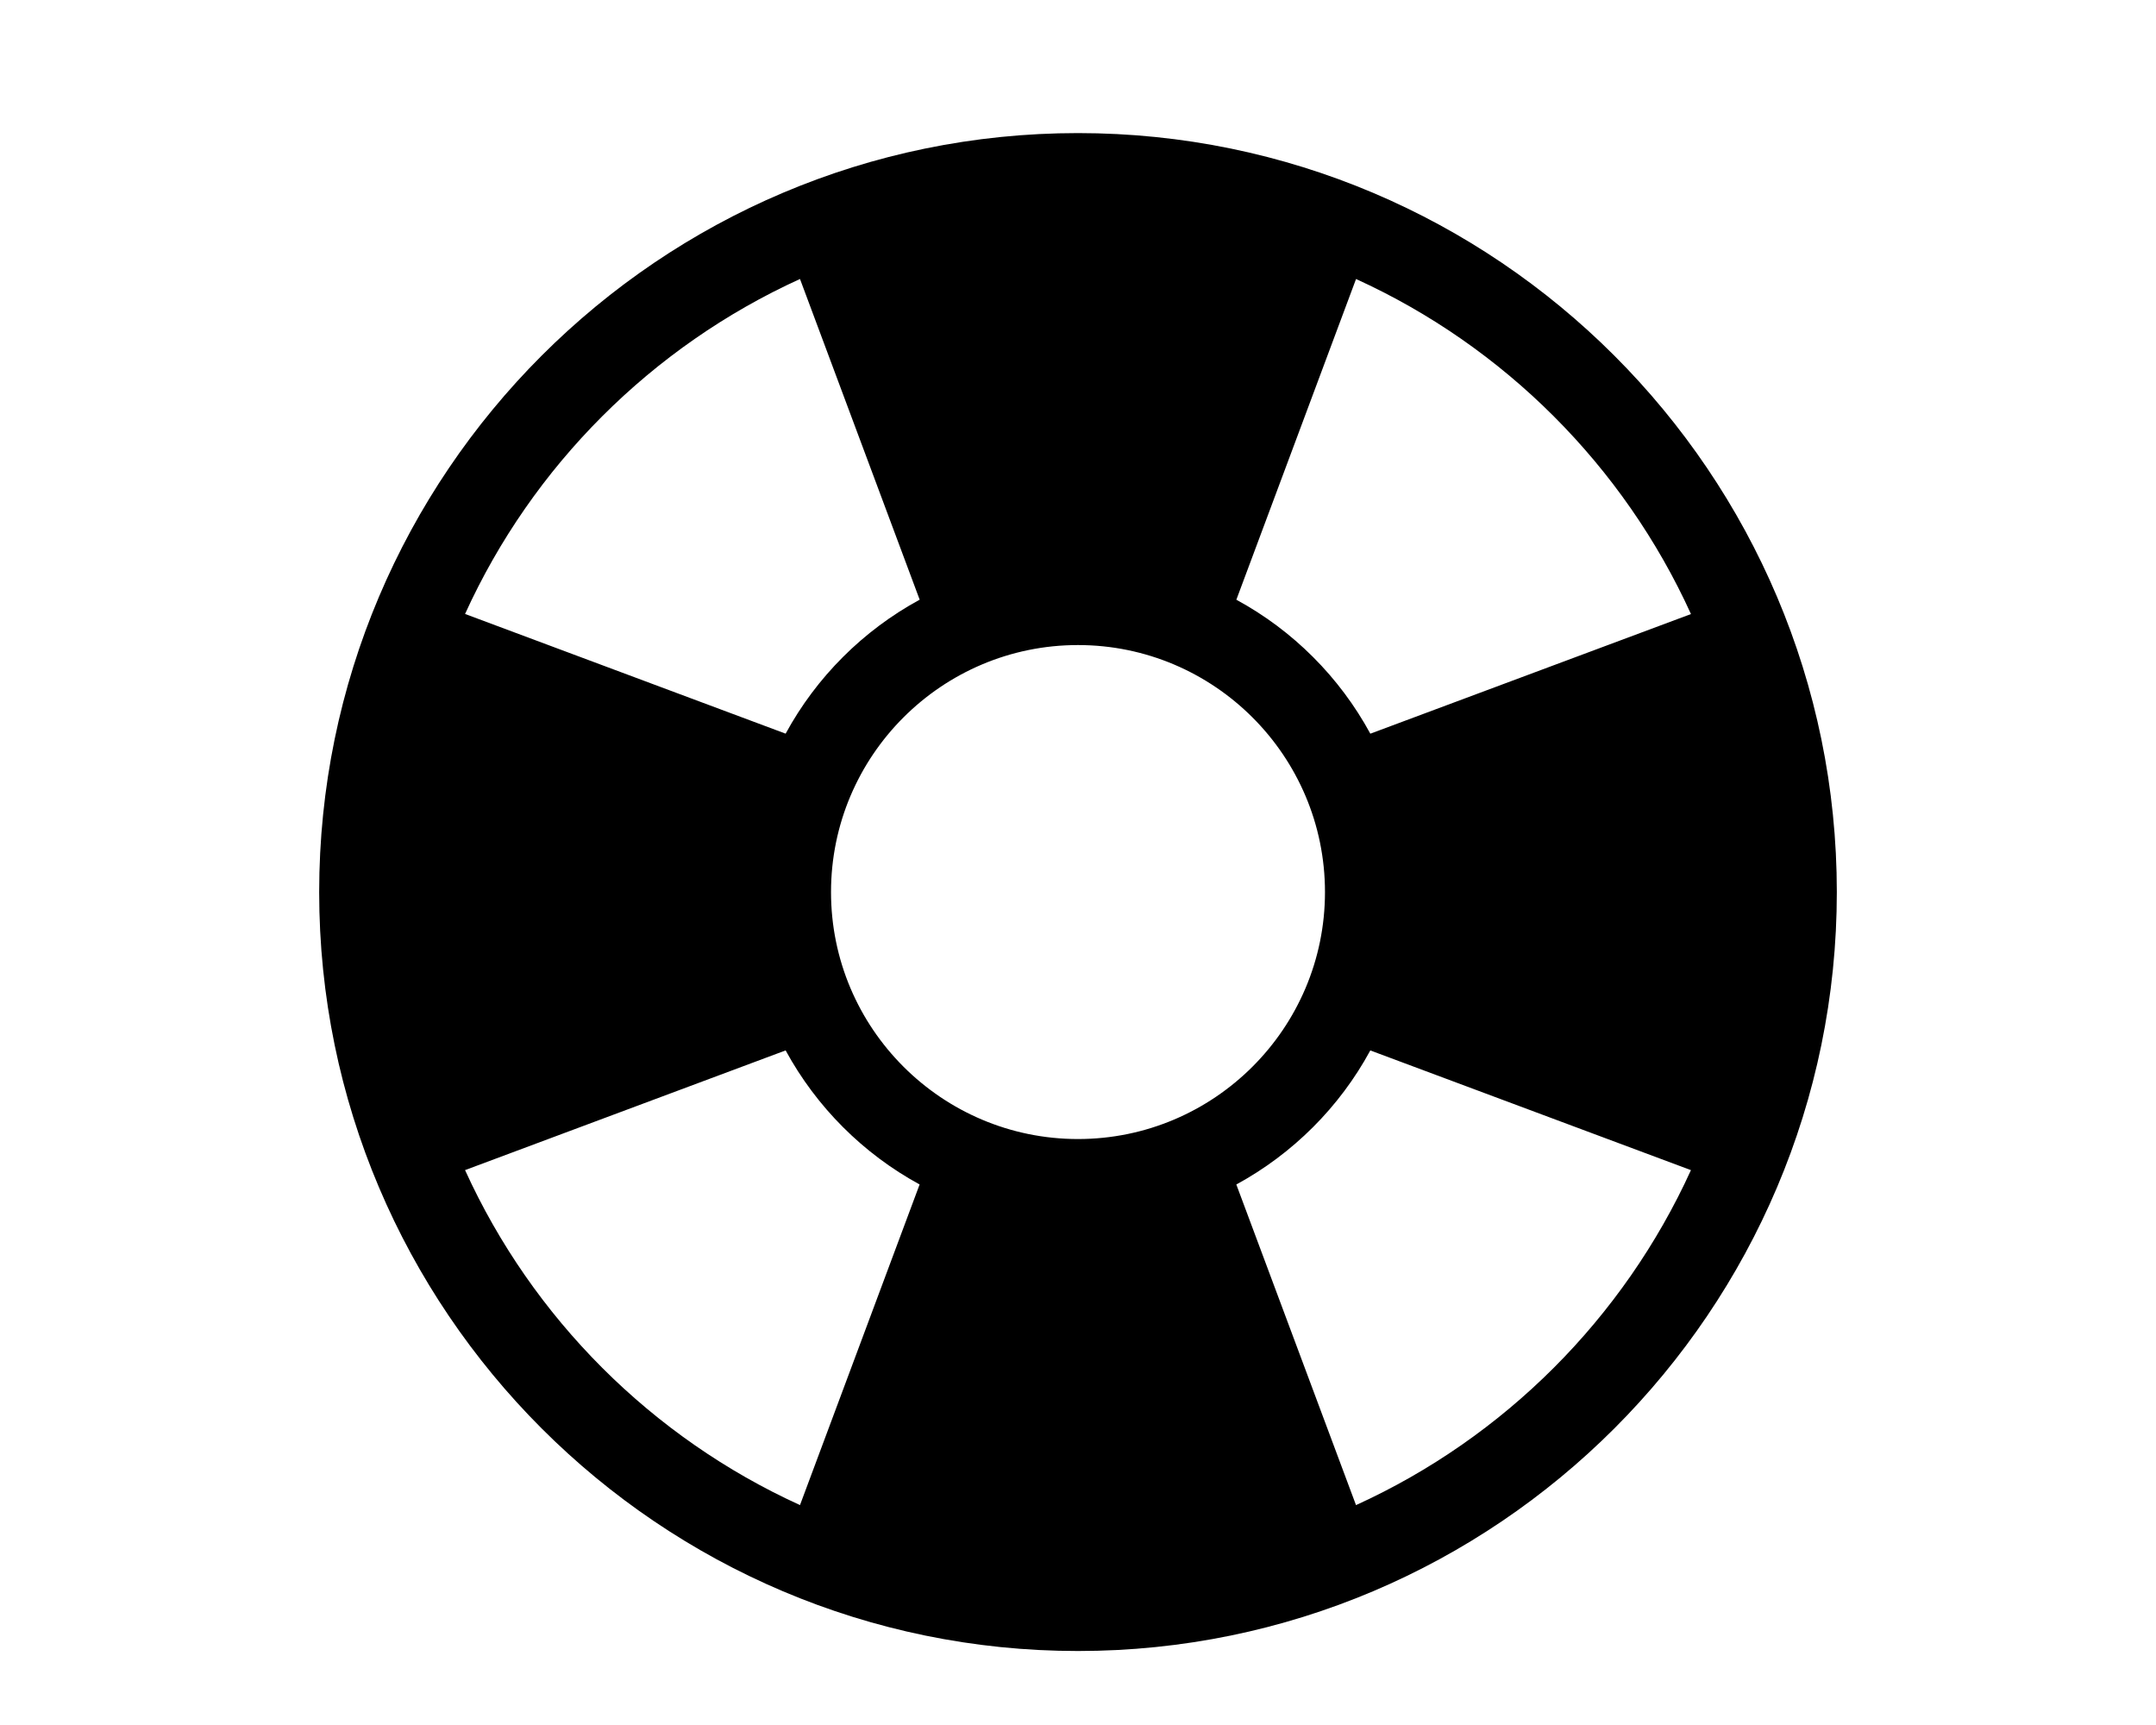 <?xml version="1.0" encoding="utf-8"?>
<!-- Generator: Adobe Illustrator 16.0.1, SVG Export Plug-In . SVG Version: 6.00 Build 0)  -->
<!DOCTYPE svg PUBLIC "-//W3C//DTD SVG 1.1//EN" "http://www.w3.org/Graphics/SVG/1.1/DTD/svg11.dtd">
<svg version="1.1" id="Layer_1" xmlns="http://www.w3.org/2000/svg" xmlns:xlink="http://www.w3.org/1999/xlink" x="0px" y="0px"
	 width="70.866px" height="56.693px" viewBox="0 0 70.866 56.693" enable-background="new 0 0 70.866 56.693" xml:space="preserve">
<path d="M35.432,4.374c-13.752,0-24.941,11.189-24.941,24.945c0,13.752,11.189,24.942,24.941,24.942
	c13.754,0,24.943-11.189,24.943-24.942C60.375,15.563,49.186,4.374,35.432,4.374z M55.581,20.181l-10.539,3.932
	c-1.01-1.859-2.545-3.394-4.404-4.403l3.934-10.54C49.438,11.386,53.366,15.313,55.581,20.181z M35.432,37.435
	c-4.477,0-8.117-3.641-8.117-8.116c0-4.479,3.641-8.119,8.117-8.119s8.119,3.641,8.119,8.119
	C43.551,33.794,39.909,37.435,35.432,37.435z M26.295,9.169l3.934,10.54c-1.859,1.01-3.395,2.544-4.406,4.403l-10.537-3.934
	C17.5,15.311,21.428,11.386,26.295,9.169z M15.286,38.456l10.537-3.934c1.012,1.859,2.547,3.395,4.404,4.406l-3.932,10.537
	C21.428,47.249,17.5,43.323,15.286,38.456z M44.571,49.466l-3.934-10.537c1.859-1.012,3.395-2.545,4.404-4.406l10.539,3.934
	C53.364,43.323,49.438,47.249,44.571,49.466z"/>
</svg>
